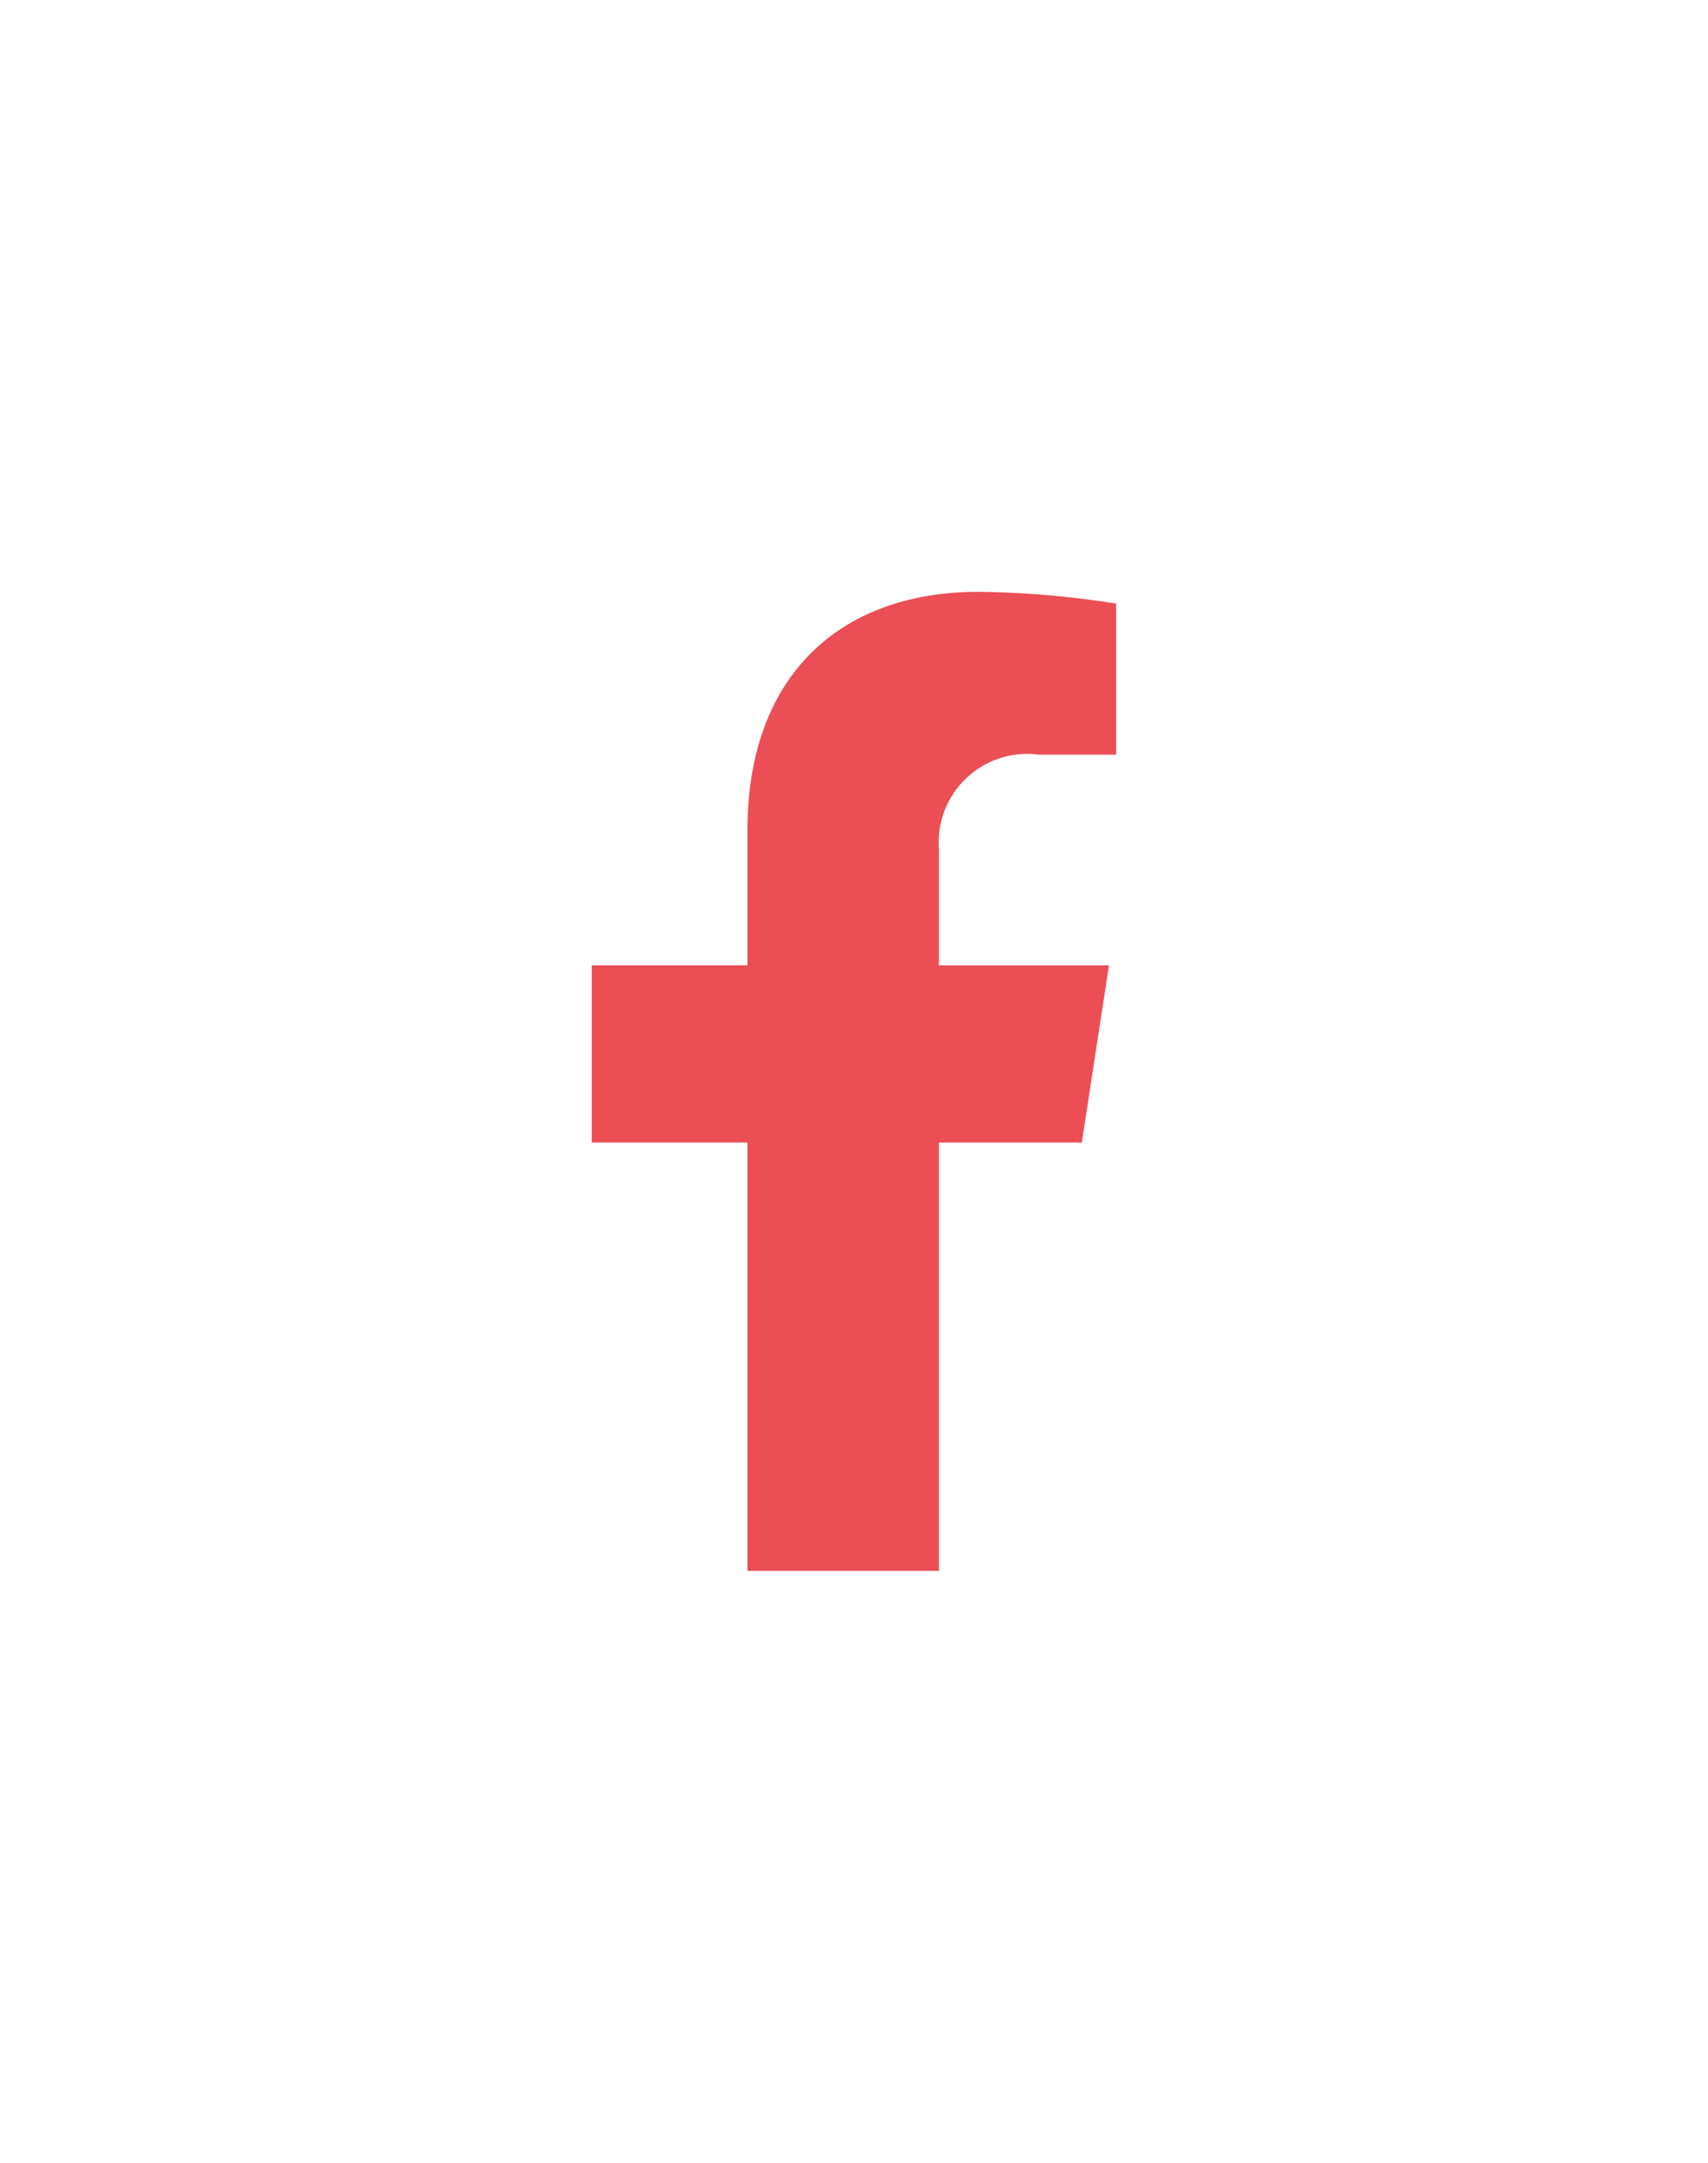 <svg xmlns="http://www.w3.org/2000/svg" xmlns:xlink="http://www.w3.org/1999/xlink" width="43.292" height="54.817" viewBox="0 0 43.292 54.817">
  <defs>
    <filter id="Icon_awesome-facebook-f" x="0" y="0" width="43.292" height="54.817" filterUnits="userSpaceOnUse">
      <feOffset dx="1" dy="5" input="SourceAlpha"/>
      <feGaussianBlur stdDeviation="5" result="blur"/>
      <feFlood flood-color="#2a2a2a" flood-opacity="0.102"/>
      <feComposite operator="in" in2="blur"/>
      <feComposite in="SourceGraphic"/>
    </filter>
  </defs>
  <g transform="matrix(1, 0, 0, 1, 0, 0)" filter="url(#Icon_awesome-facebook-f)">
    <path id="Icon_awesome-facebook-f-2" data-name="Icon awesome-facebook-f" d="M14.03,13.96l.689-4.491H10.41V6.554a2.246,2.246,0,0,1,2.532-2.426H14.9V.3A23.892,23.892,0,0,0,11.423,0C7.874,0,5.555,2.151,5.555,6.045V9.468H1.609V13.96H5.555V24.817H10.41V13.96Z" transform="translate(12.39 10)" fill="#eb4f55"/>
  </g>
</svg>
